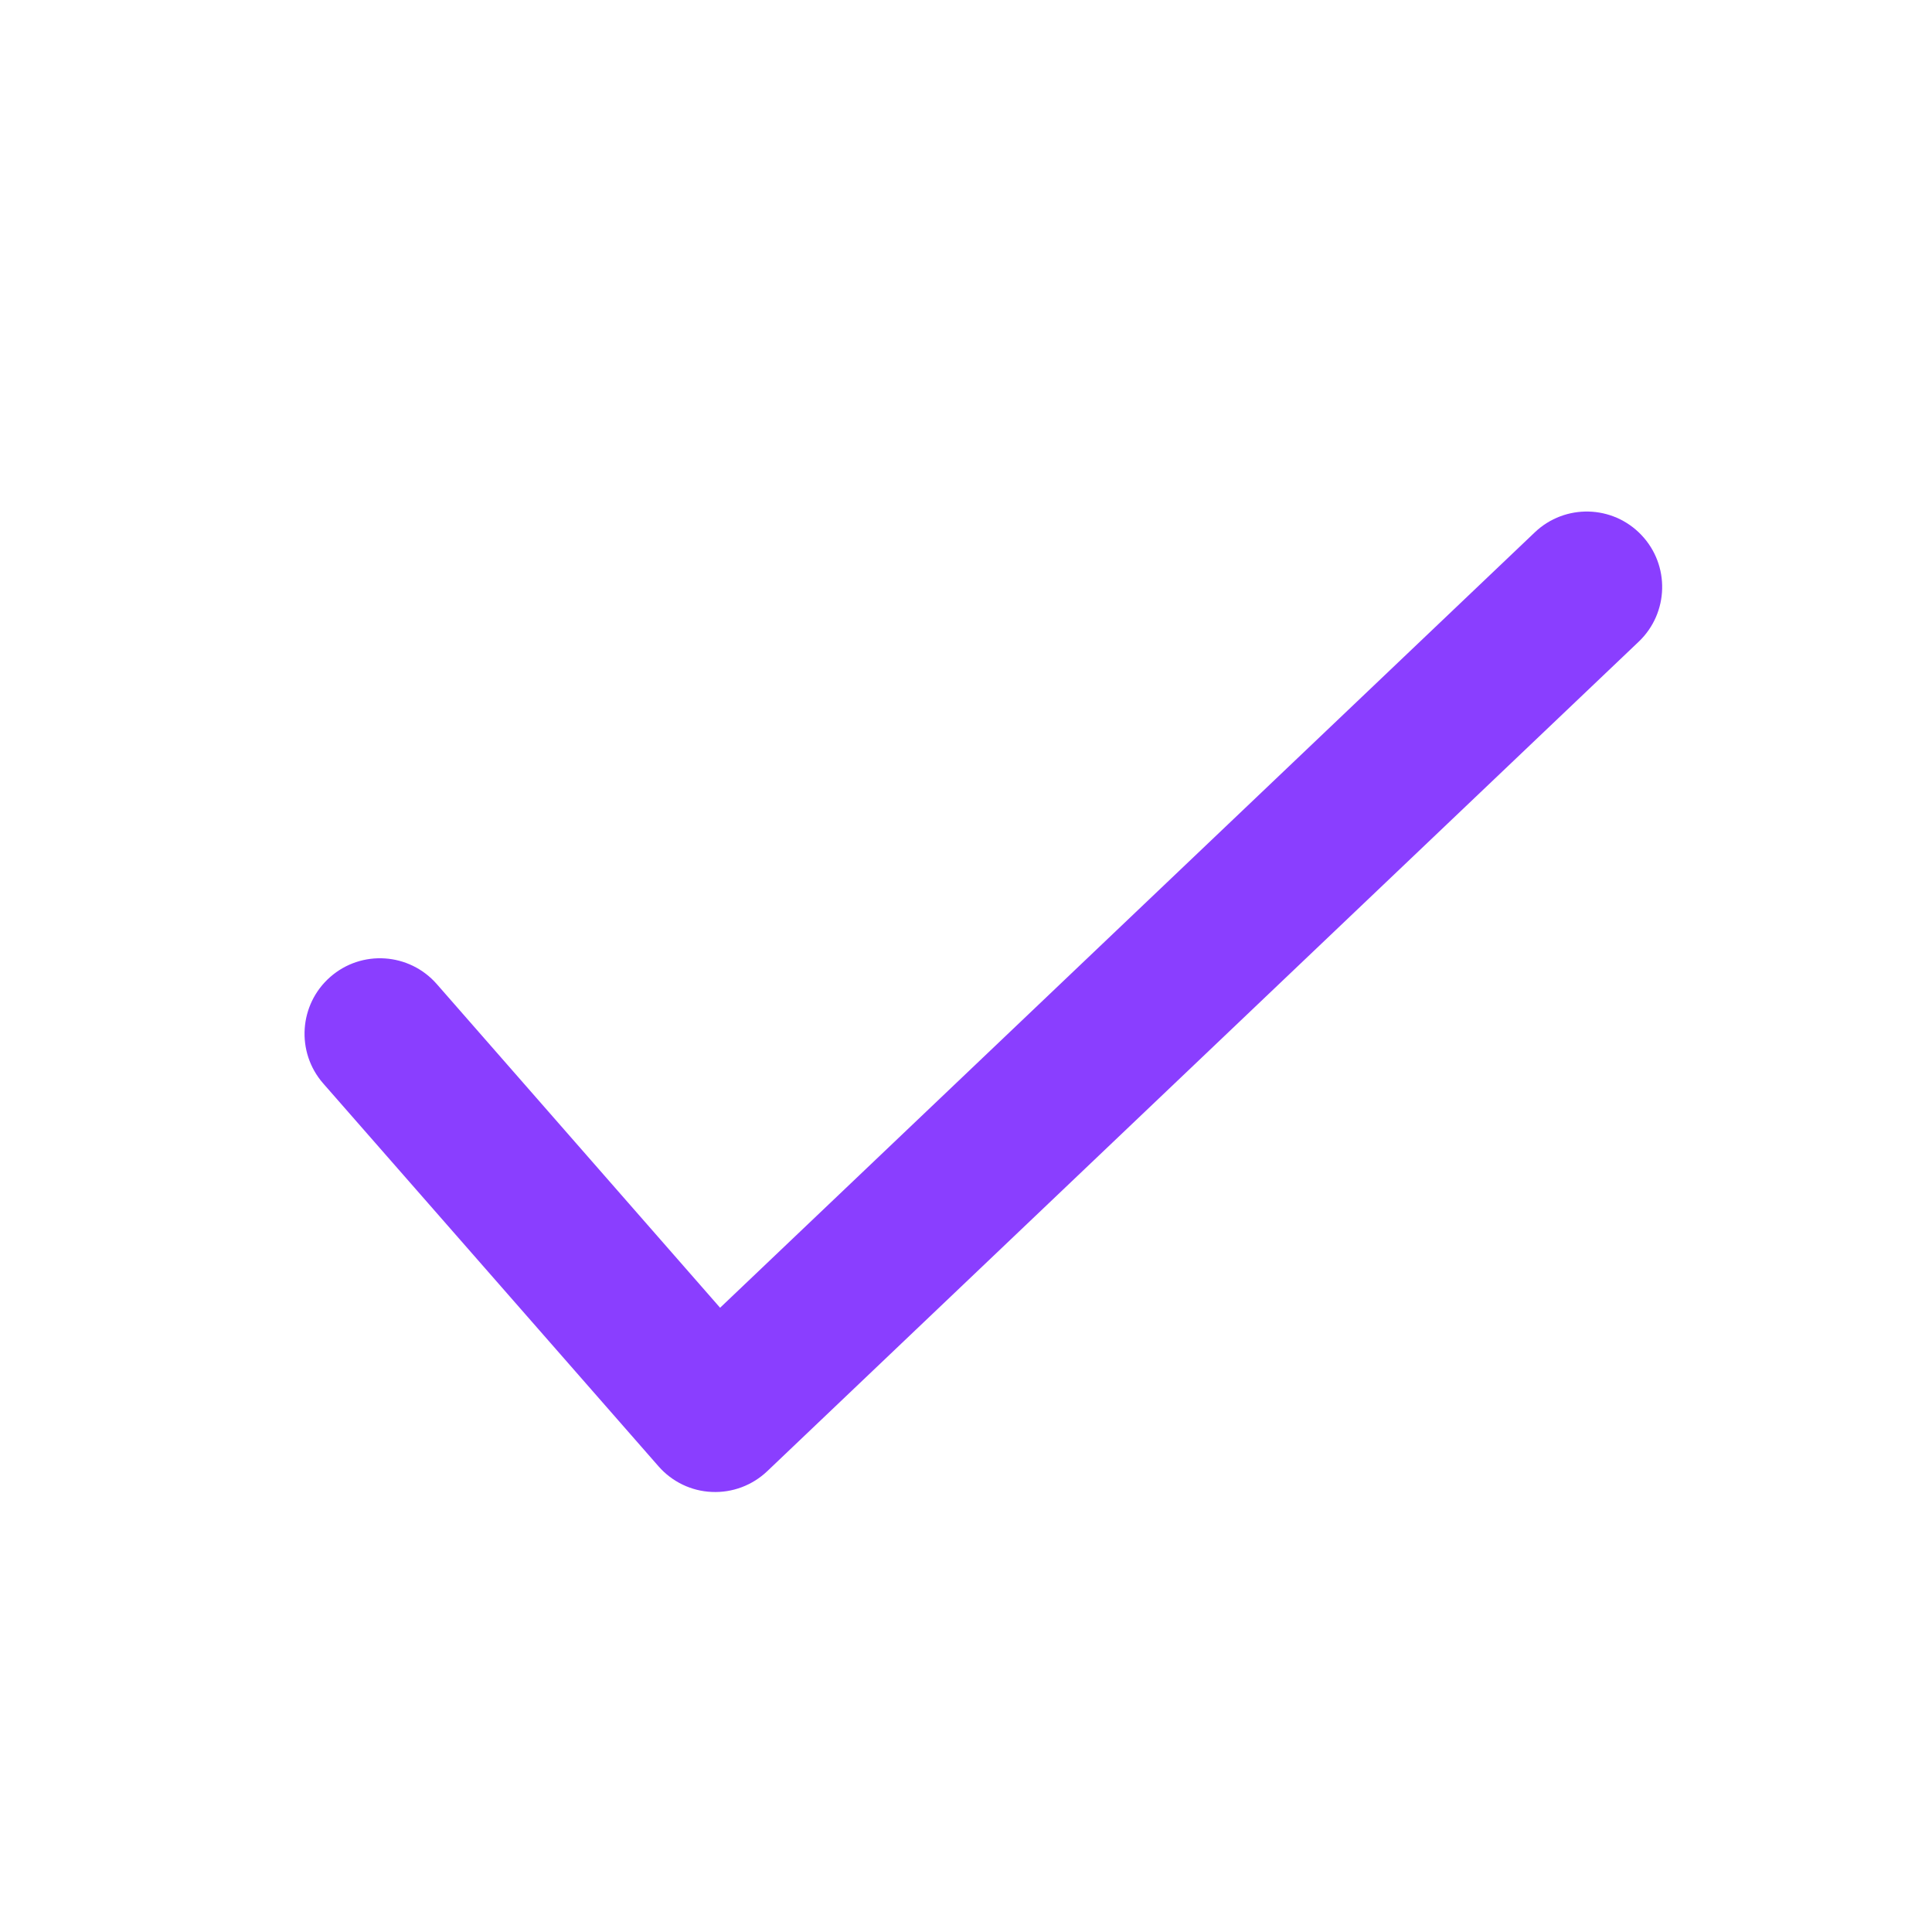 <svg width="18" height="18" viewBox="0 0 18 18" fill="none" xmlns="http://www.w3.org/2000/svg">
<path fill-rule="evenodd" clip-rule="evenodd" d="M15.292 4.984C15.56 5.265 15.549 5.71 15.268 5.978L7.148 13.707C7.009 13.839 6.823 13.909 6.631 13.9C6.44 13.892 6.261 13.805 6.135 13.661L3.011 10.094C2.756 9.802 2.785 9.358 3.077 9.102C3.369 8.846 3.813 8.876 4.069 9.168L6.709 12.184L14.299 4.96C14.58 4.692 15.025 4.703 15.292 4.984Z" fill="#8A3EFF"/>
</svg>
